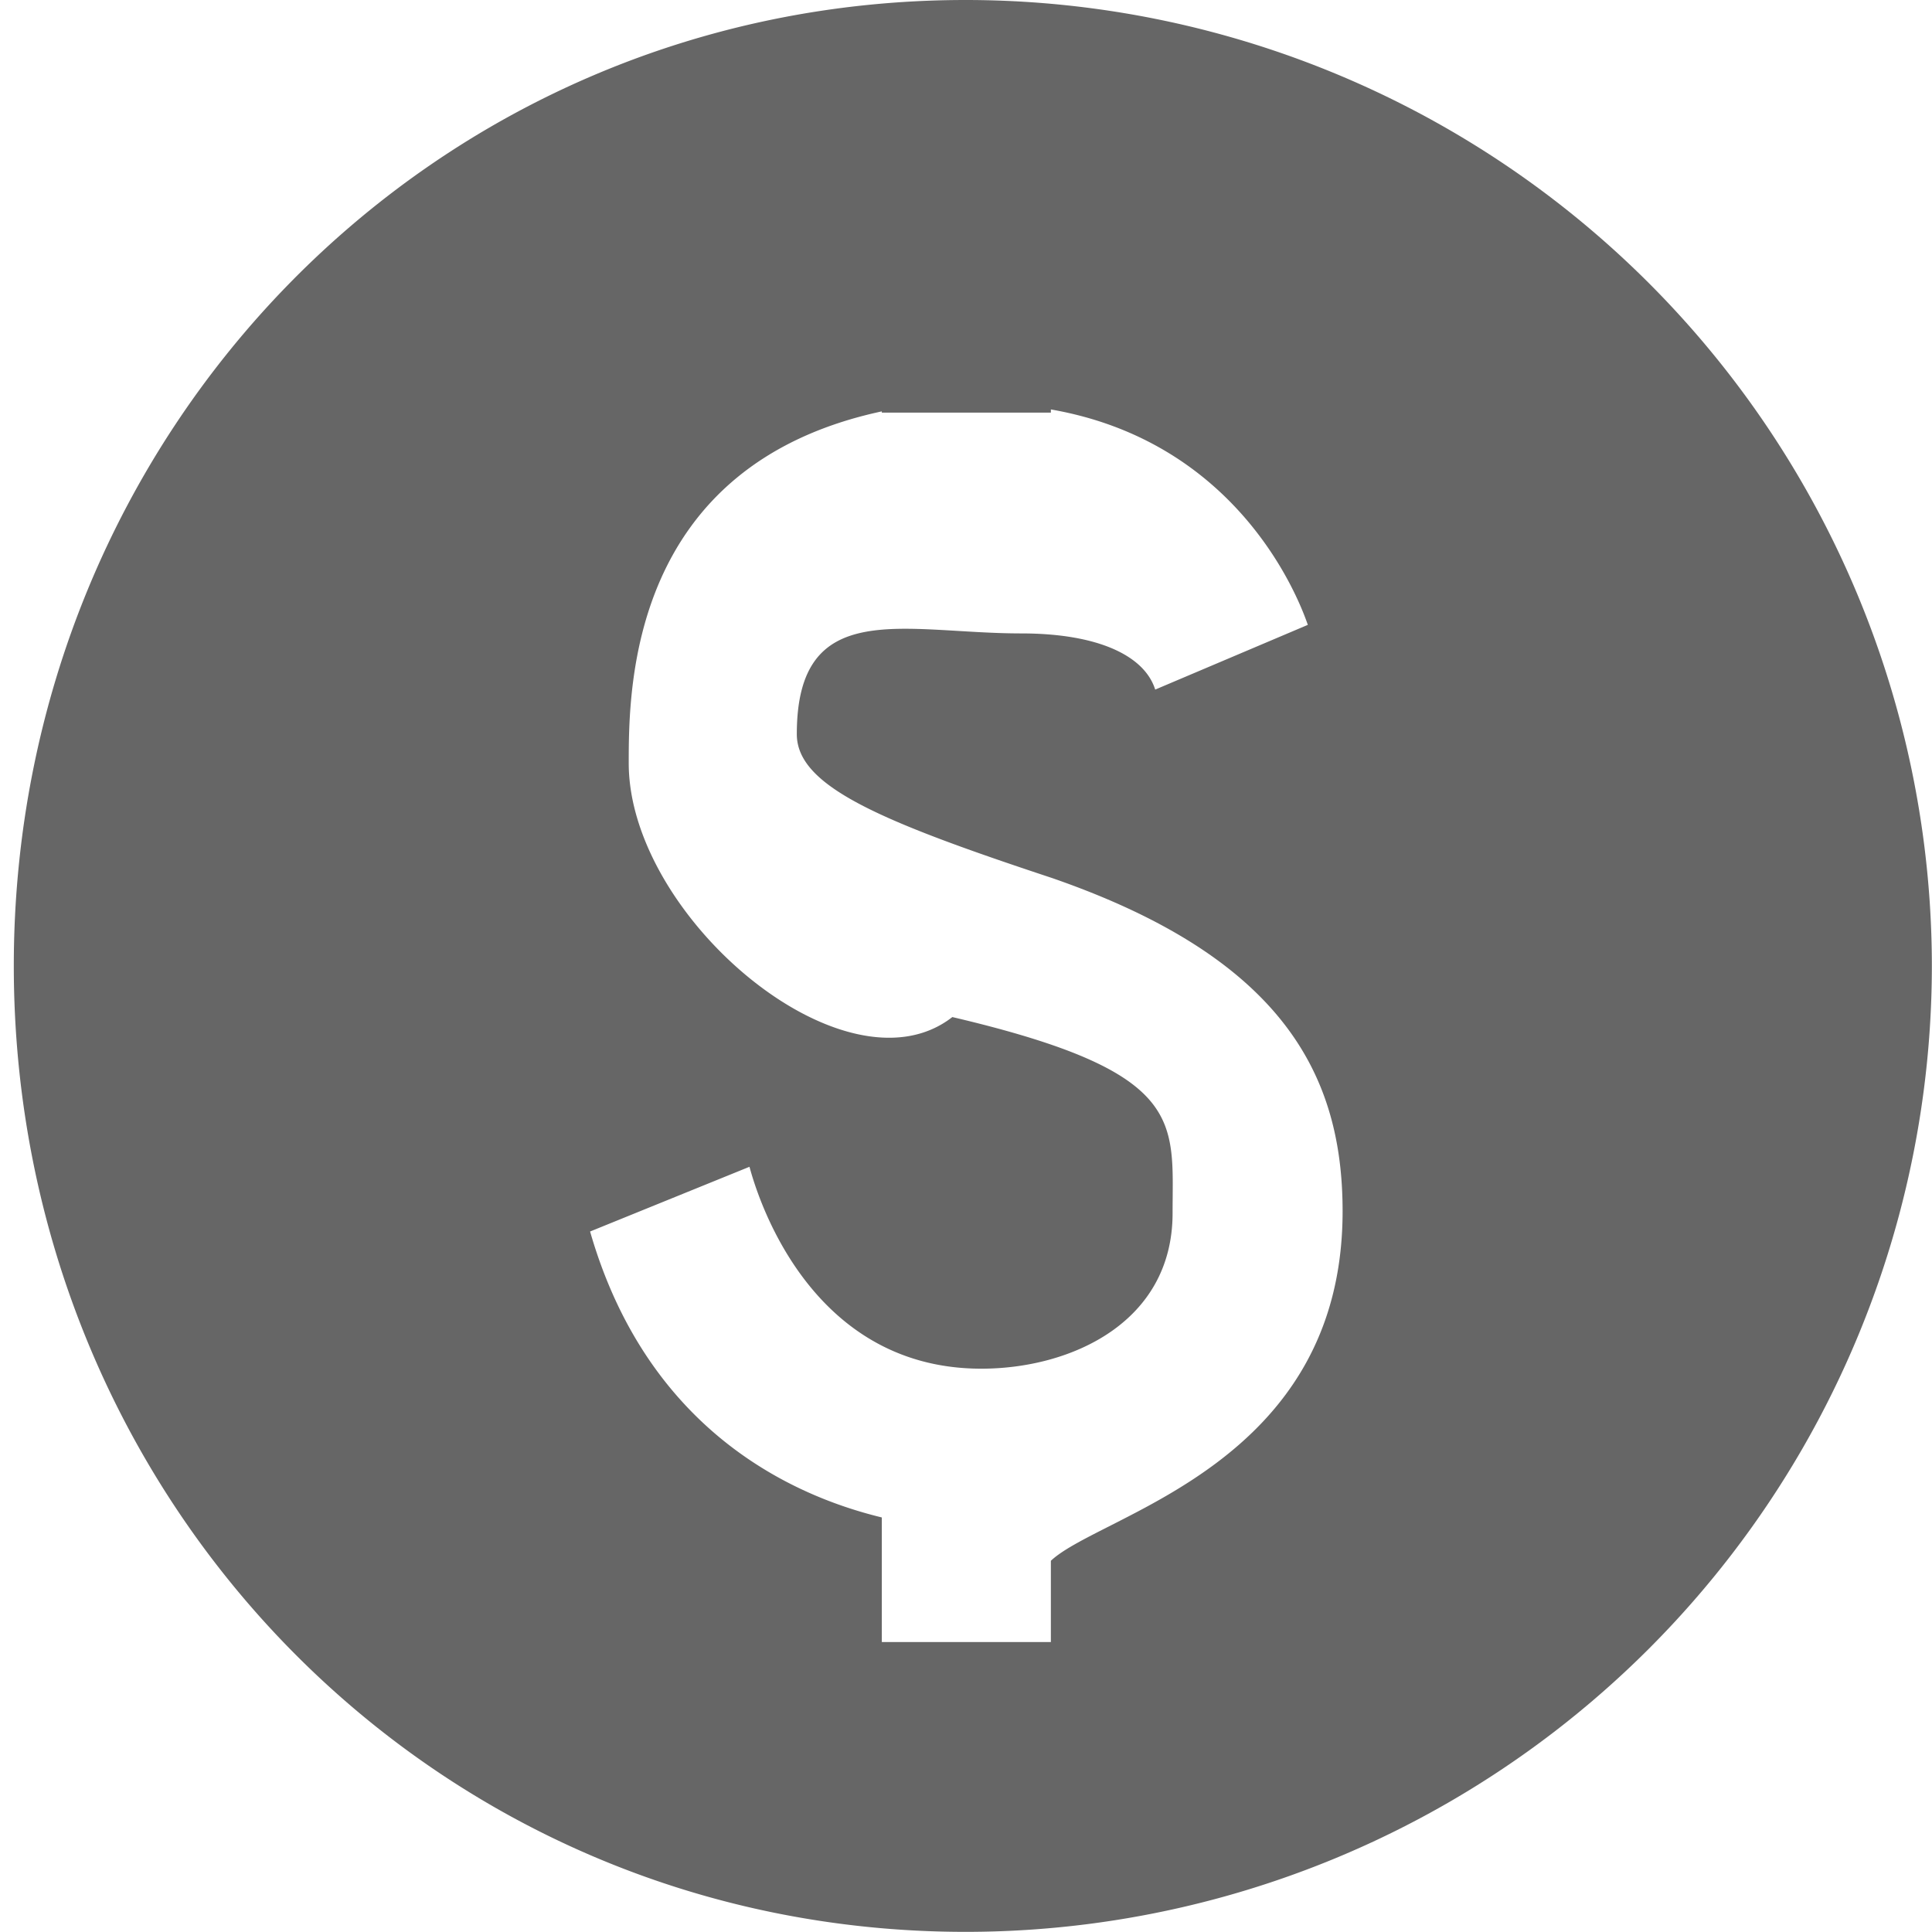 <svg xmlns="http://www.w3.org/2000/svg" width="14" height="14">
    <path fill-rule="evenodd" fill="#666" d="M6.998 0C3.135 0 .1 3.135.1 6.999s3.035 7 6.898 7a7.003 7.003 0 0 0 7.001-7A7.003 7.003 0 0 0 6.998 0zm.617 11.31v.589H6.39v-.903c-.518-.126-1.673-.539-2.114-2.072l1.155-.469c.042.154.406 1.463 1.68 1.463.651 0 1.386-.336 1.386-1.127 0-.672.103-1.022-1.596-1.421-.77.6-2.345-.721-2.345-1.84 0-.547.006-2.157 1.834-2.549v.009h1.225v-.023c1.288.224 1.756 1.253 1.862 1.561l-1.106.469c-.077-.245-.413-.407-.971-.407-.85 0-1.626-.272-1.626.73 0 .377.601.629 1.848 1.042 1.68.581 2.107 1.435 2.107 2.415 0 1.841-1.75 2.191-2.114 2.533z"/>
</svg>
